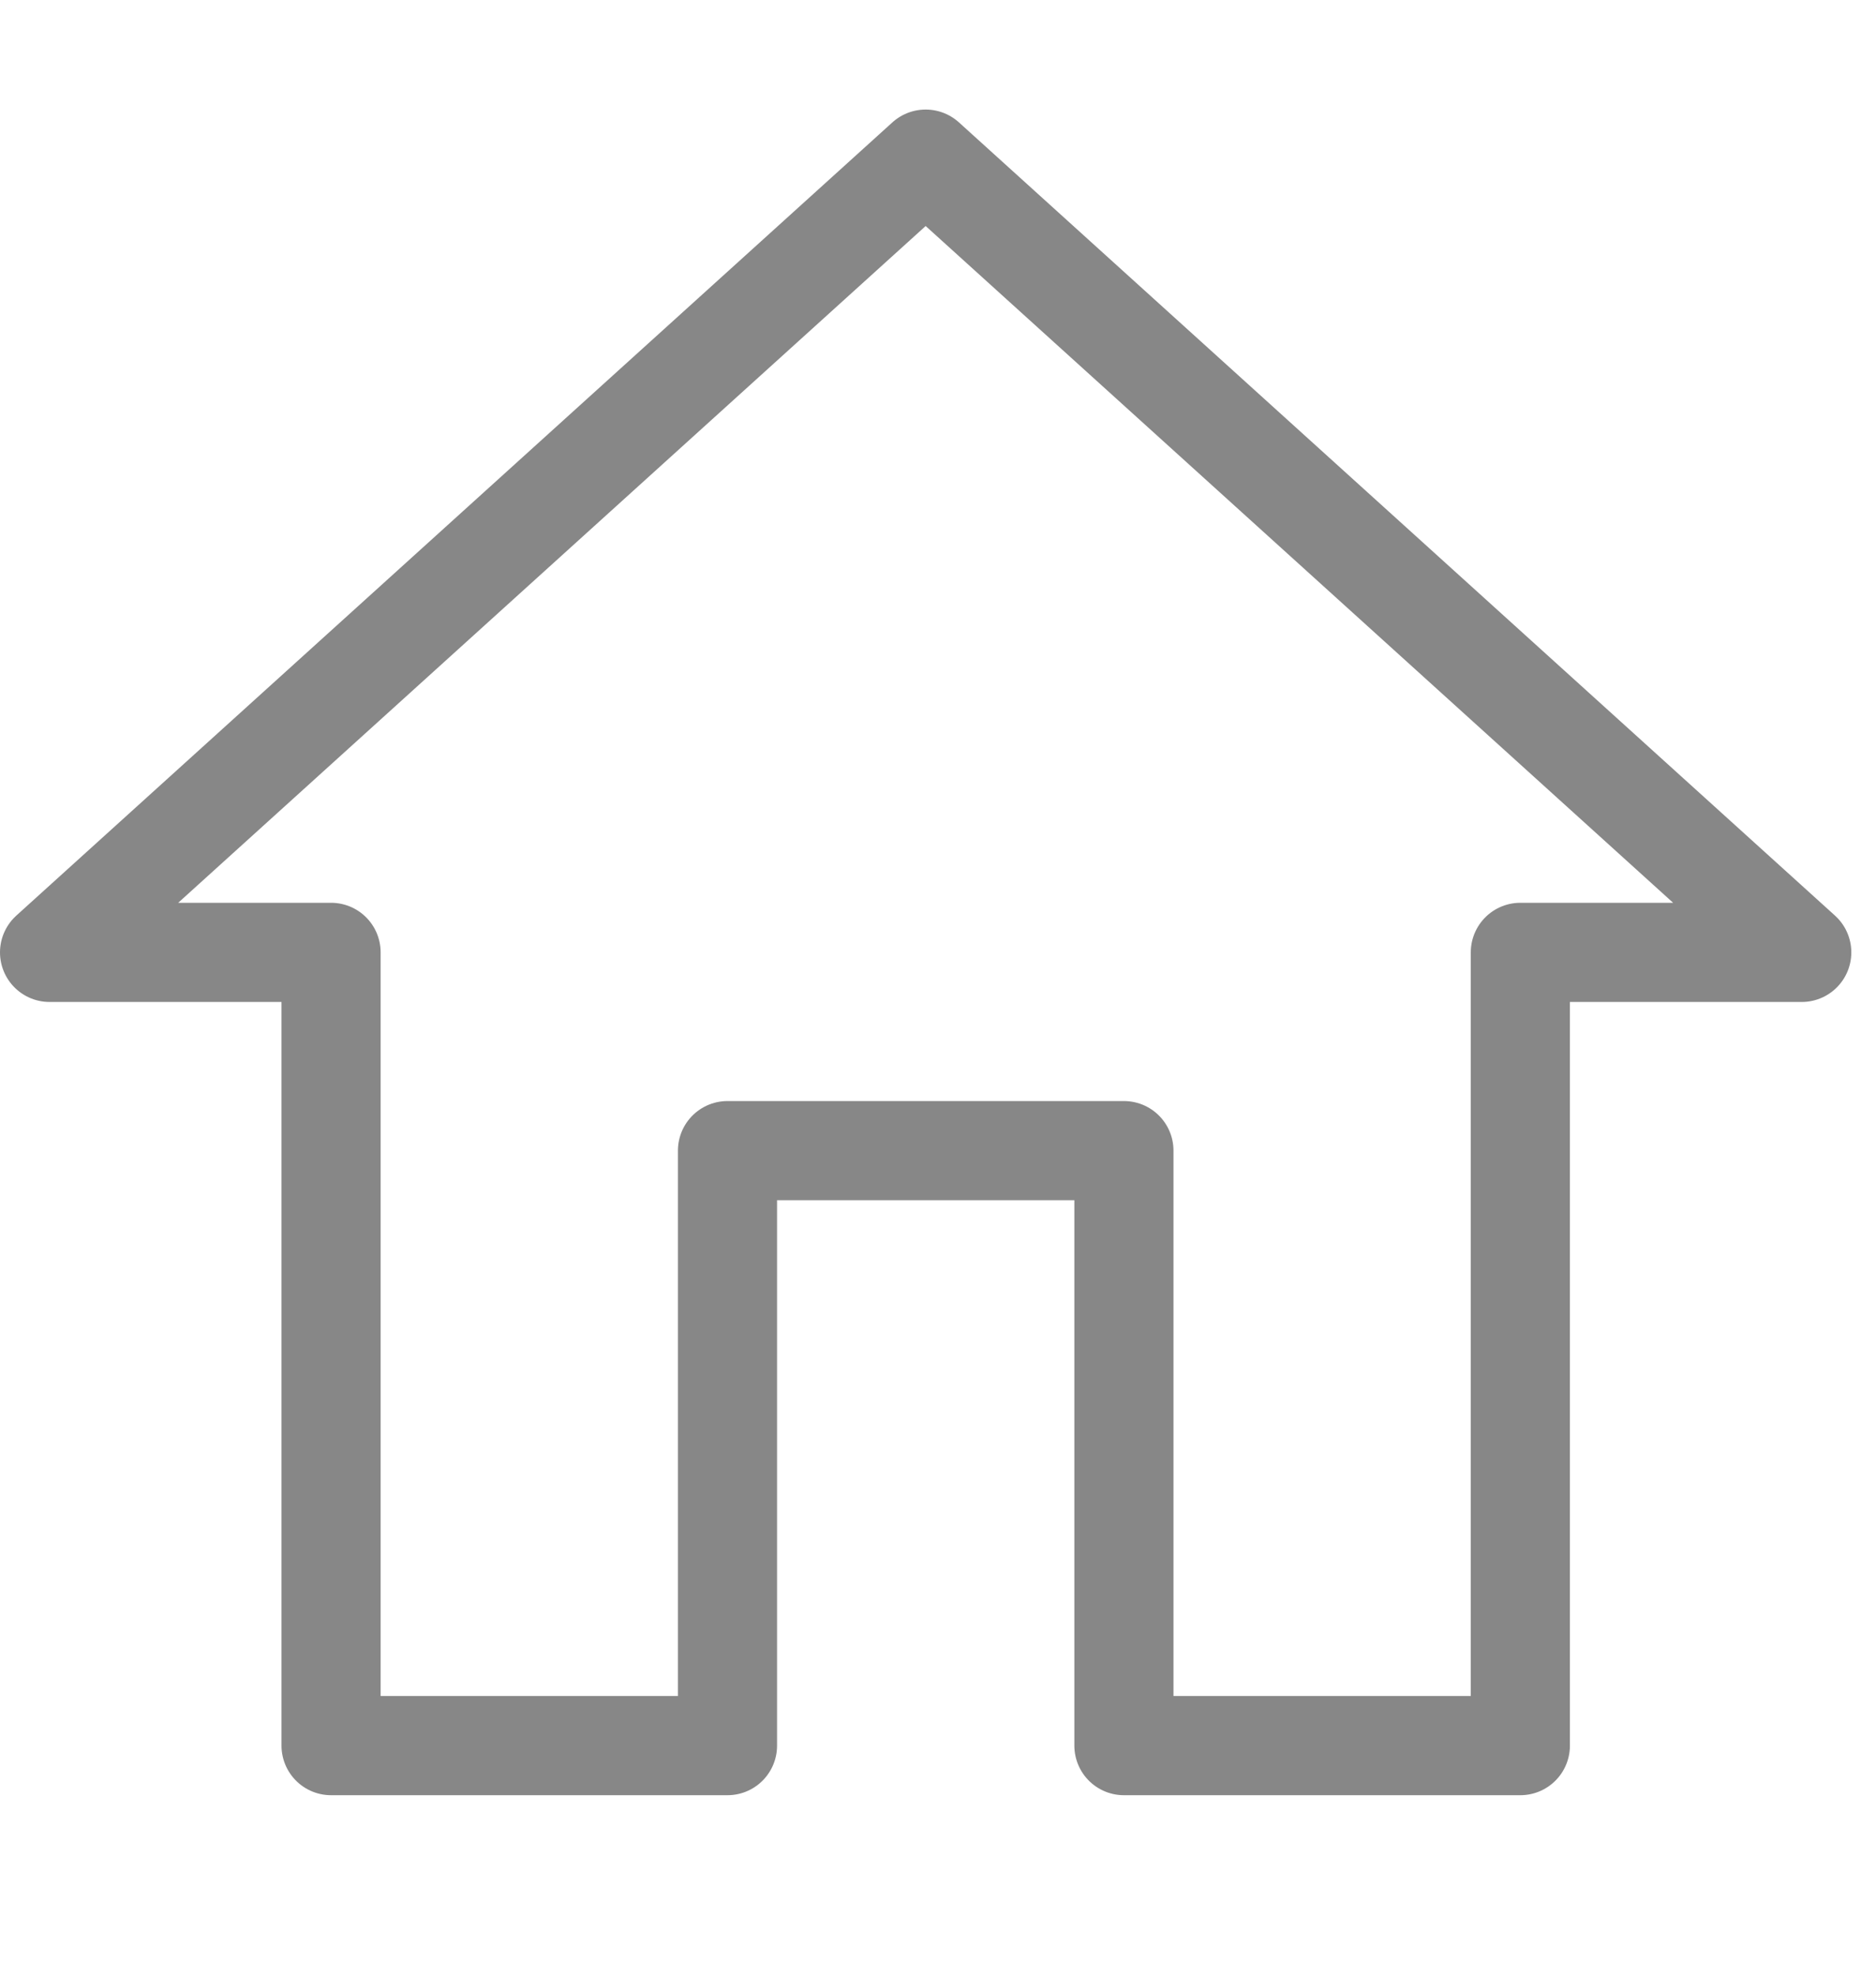<svg width="19" height="20" viewBox="0 0 19 20" fill="none" xmlns="http://www.w3.org/2000/svg">
<g clip-path="url(#clip0_119_277)">
<path d="M15.398 9.641V17.671H11.383V11.648H7.368V17.671H3.353V9.641H0.502L9.375 1.611L18.248 9.641H15.398Z" stroke="#878787" stroke-width="1.004" stroke-linecap="round" stroke-linejoin="round"/>
</g>
<defs>
<clipPath id="clip0_119_277">
<rect width="18.75" height="18.75" fill="white" transform="translate(0 0.266)"/>
</clipPath>
</defs>
</svg>
